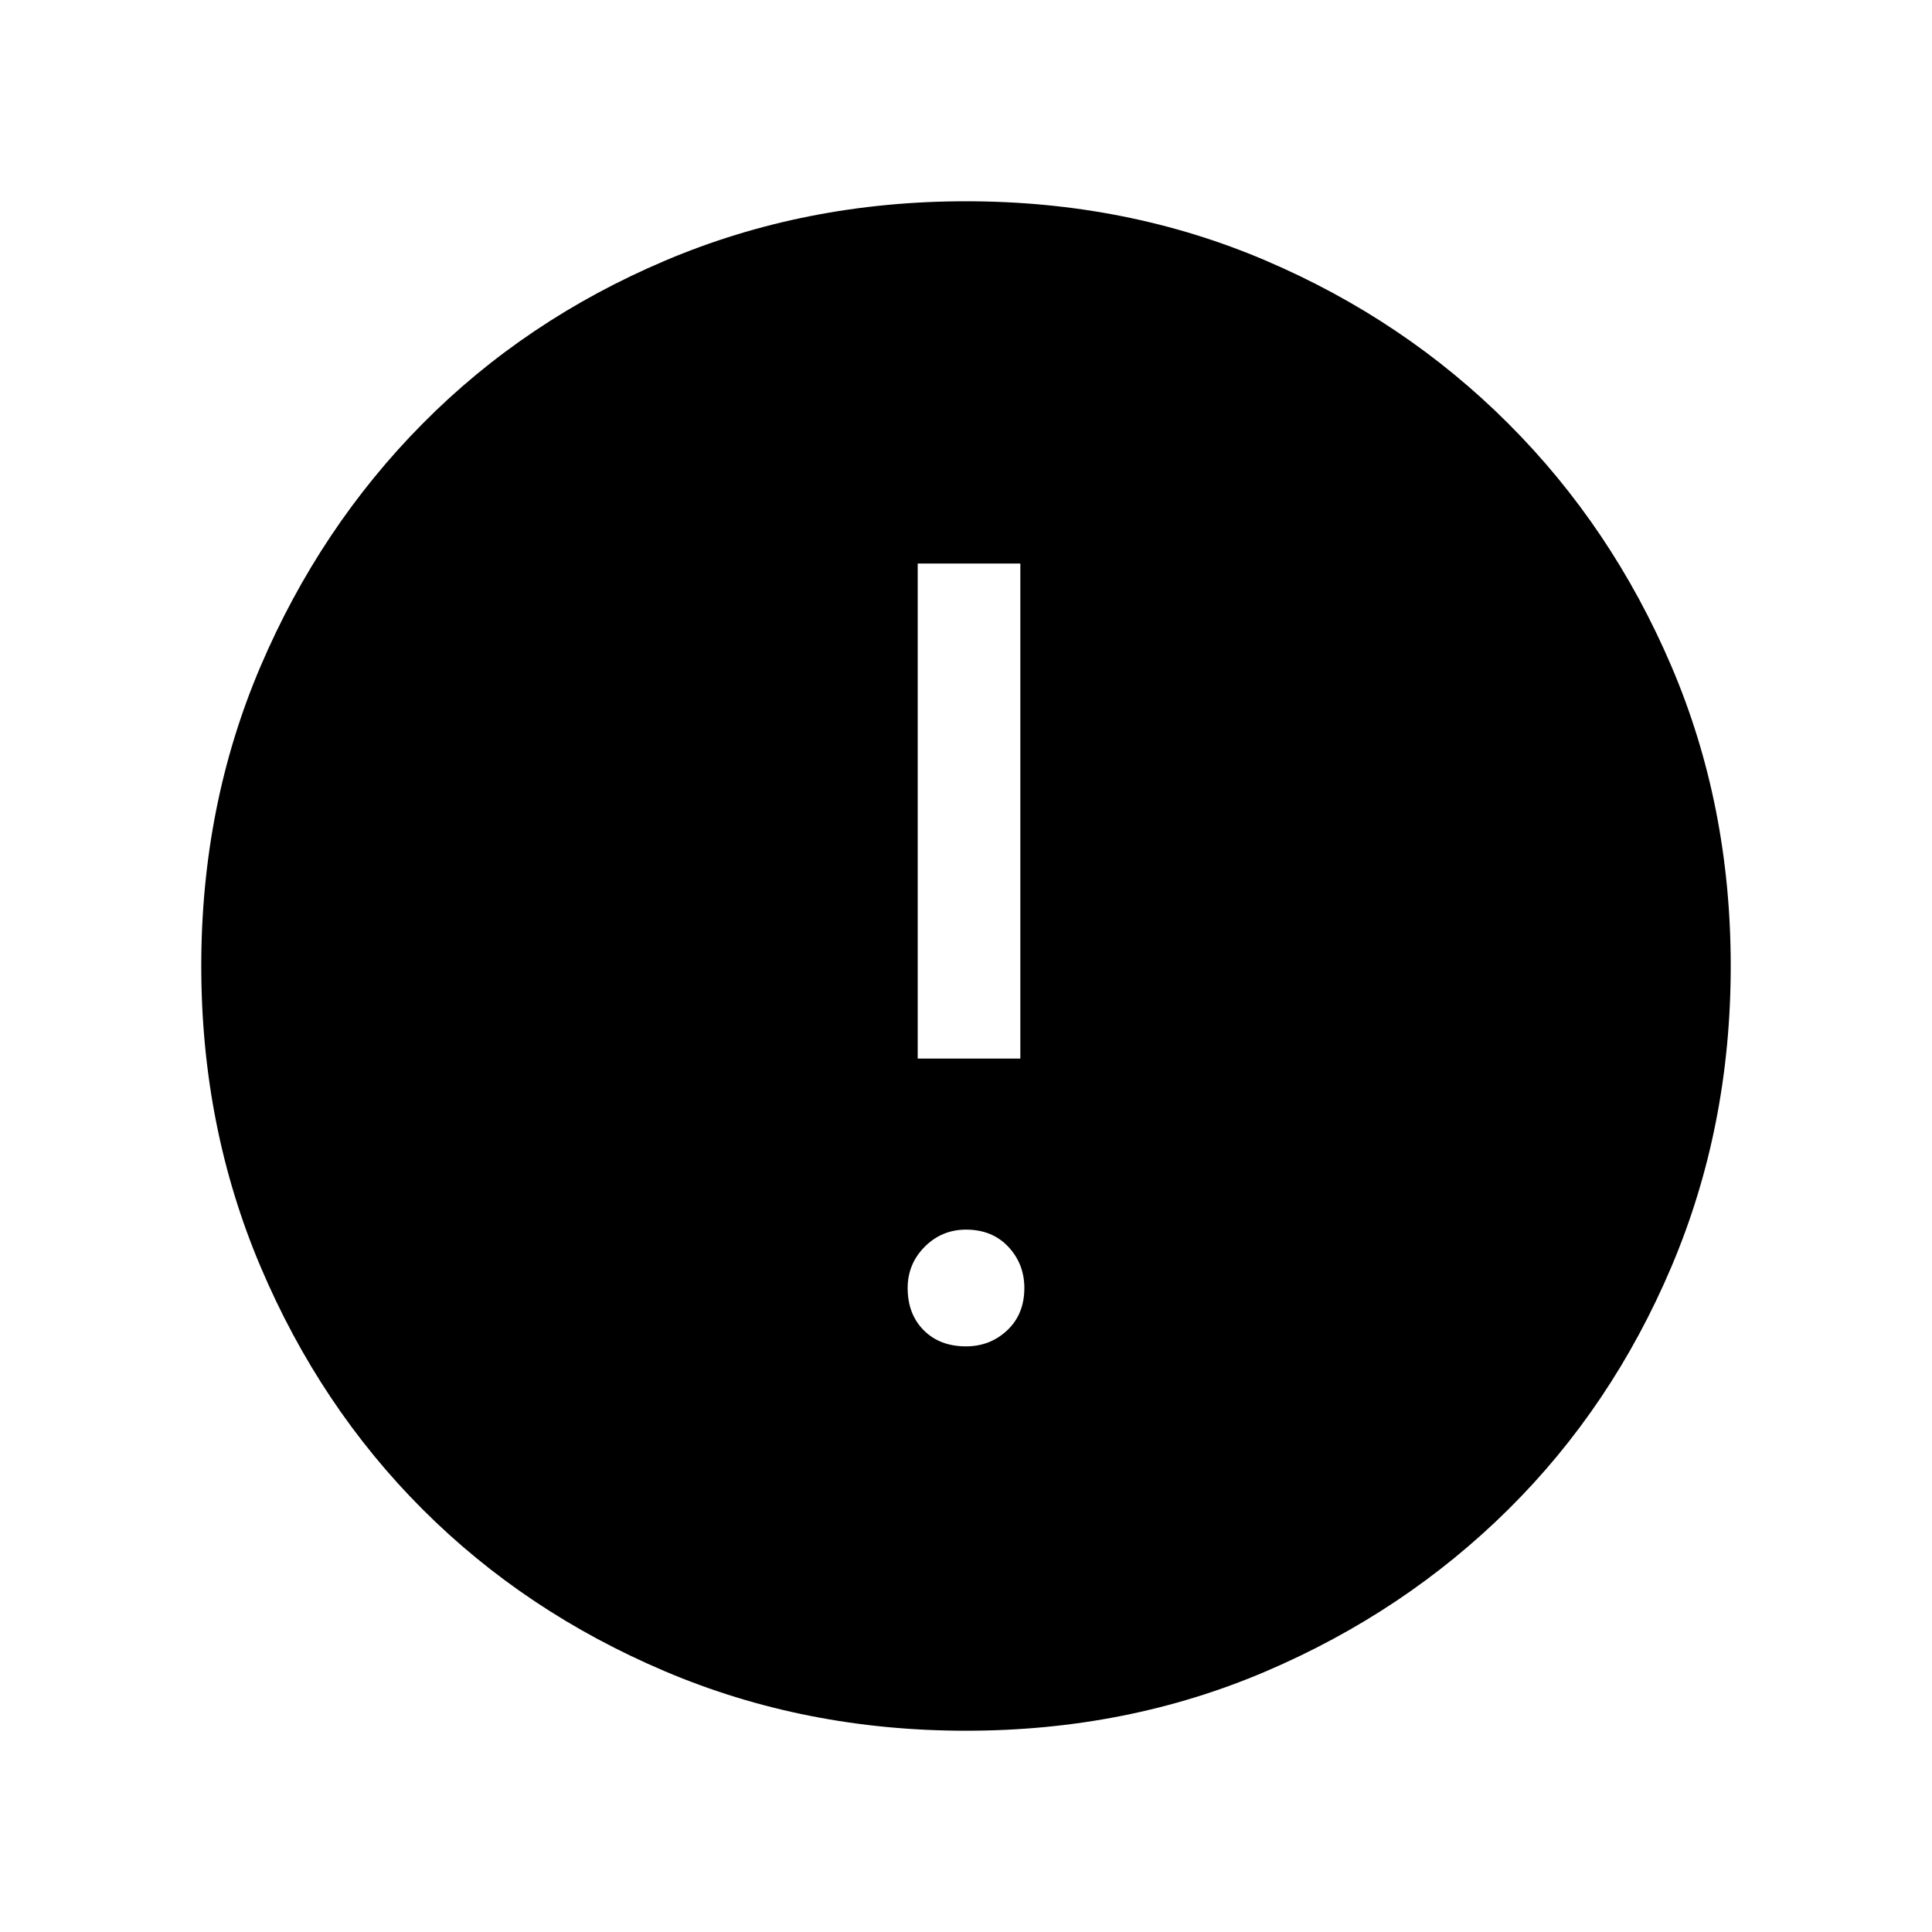 <svg xmlns="http://www.w3.org/2000/svg" height="40" width="40"><path d="M20 35.833Q16.667 35.833 13.771 34.604Q10.875 33.375 8.75 31.25Q6.625 29.125 5.396 26.229Q4.167 23.333 4.167 20Q4.167 16.667 5.396 13.792Q6.625 10.917 8.75 8.771Q10.875 6.625 13.771 5.396Q16.667 4.167 20 4.167Q23.333 4.167 26.208 5.396Q29.083 6.625 31.229 8.771Q33.375 10.917 34.604 13.792Q35.833 16.667 35.833 20Q35.833 23.333 34.604 26.229Q33.375 29.125 31.229 31.25Q29.083 33.375 26.208 34.604Q23.333 35.833 20 35.833ZM19 21.917H21.125V11.667H19ZM20 27.875Q20.5 27.875 20.854 27.542Q21.208 27.208 21.208 26.667Q21.208 26.167 20.875 25.812Q20.542 25.458 20 25.458Q19.5 25.458 19.146 25.812Q18.792 26.167 18.792 26.667Q18.792 27.208 19.125 27.542Q19.458 27.875 20 27.875Z"/></svg>
